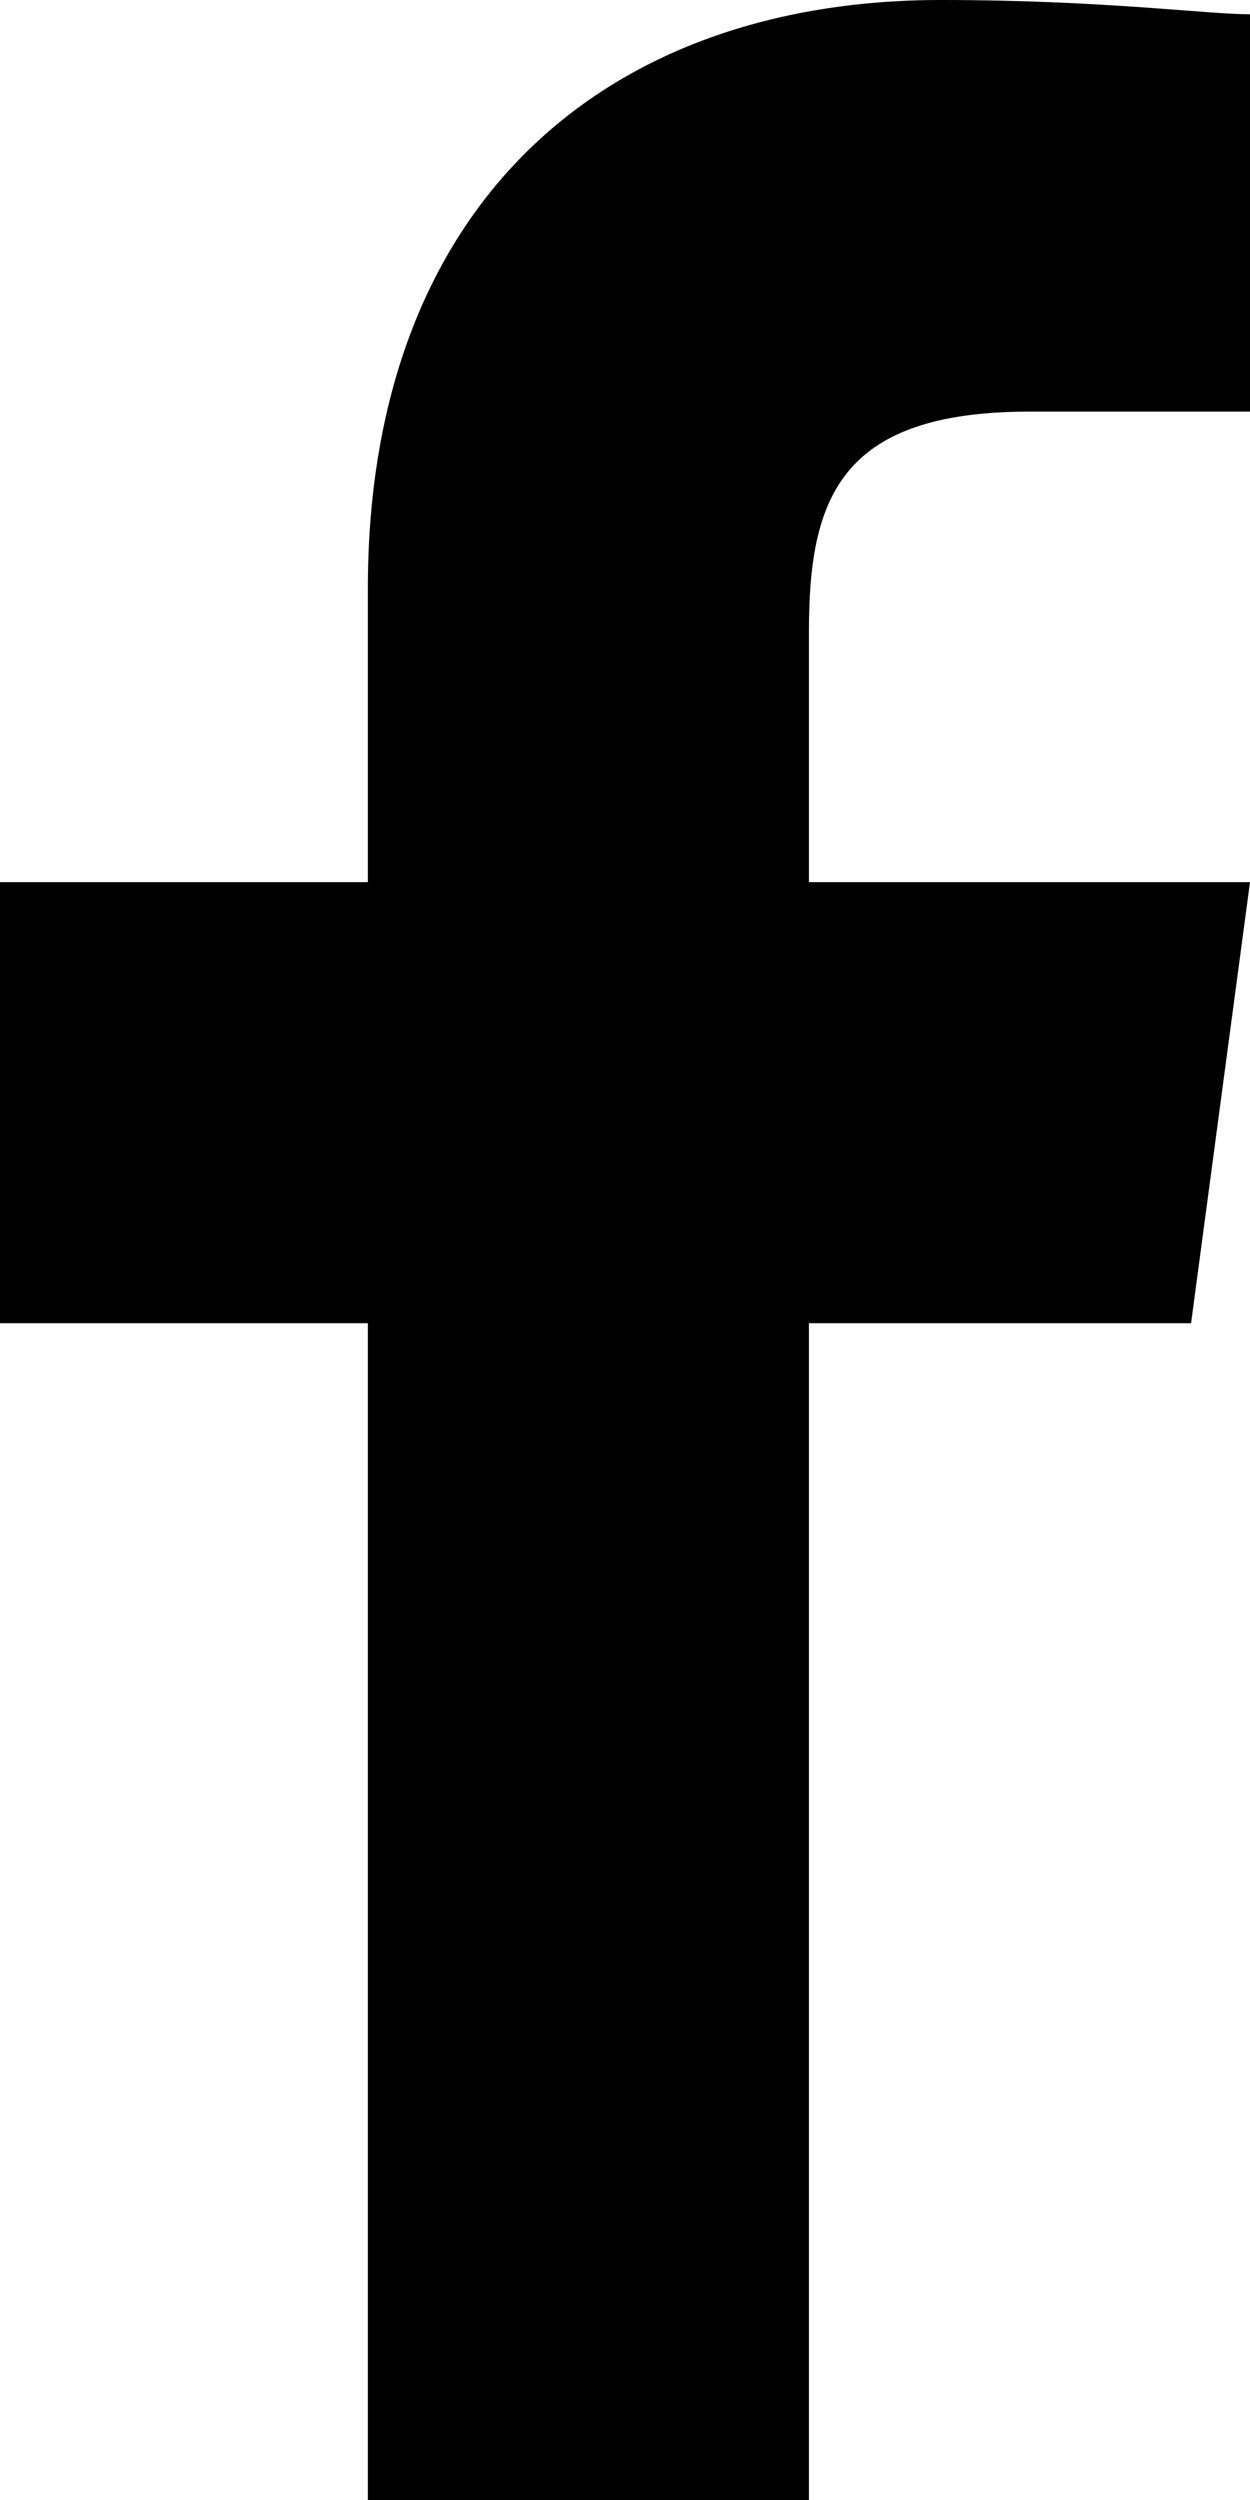 <svg xmlns="http://www.w3.org/2000/svg" viewBox="0 0 14 28"><path d="M9.06,14.82h4.28L14,9.88H9.06V7.08c0-1.48.33-2.47,2.47-2.47H14V.16C13.51.16,12.35,0,10.54,0,6.75,0,4.12,2.31,4.12,6.59V9.88H0v4.94H4.12V28H9.06Z"/></svg>